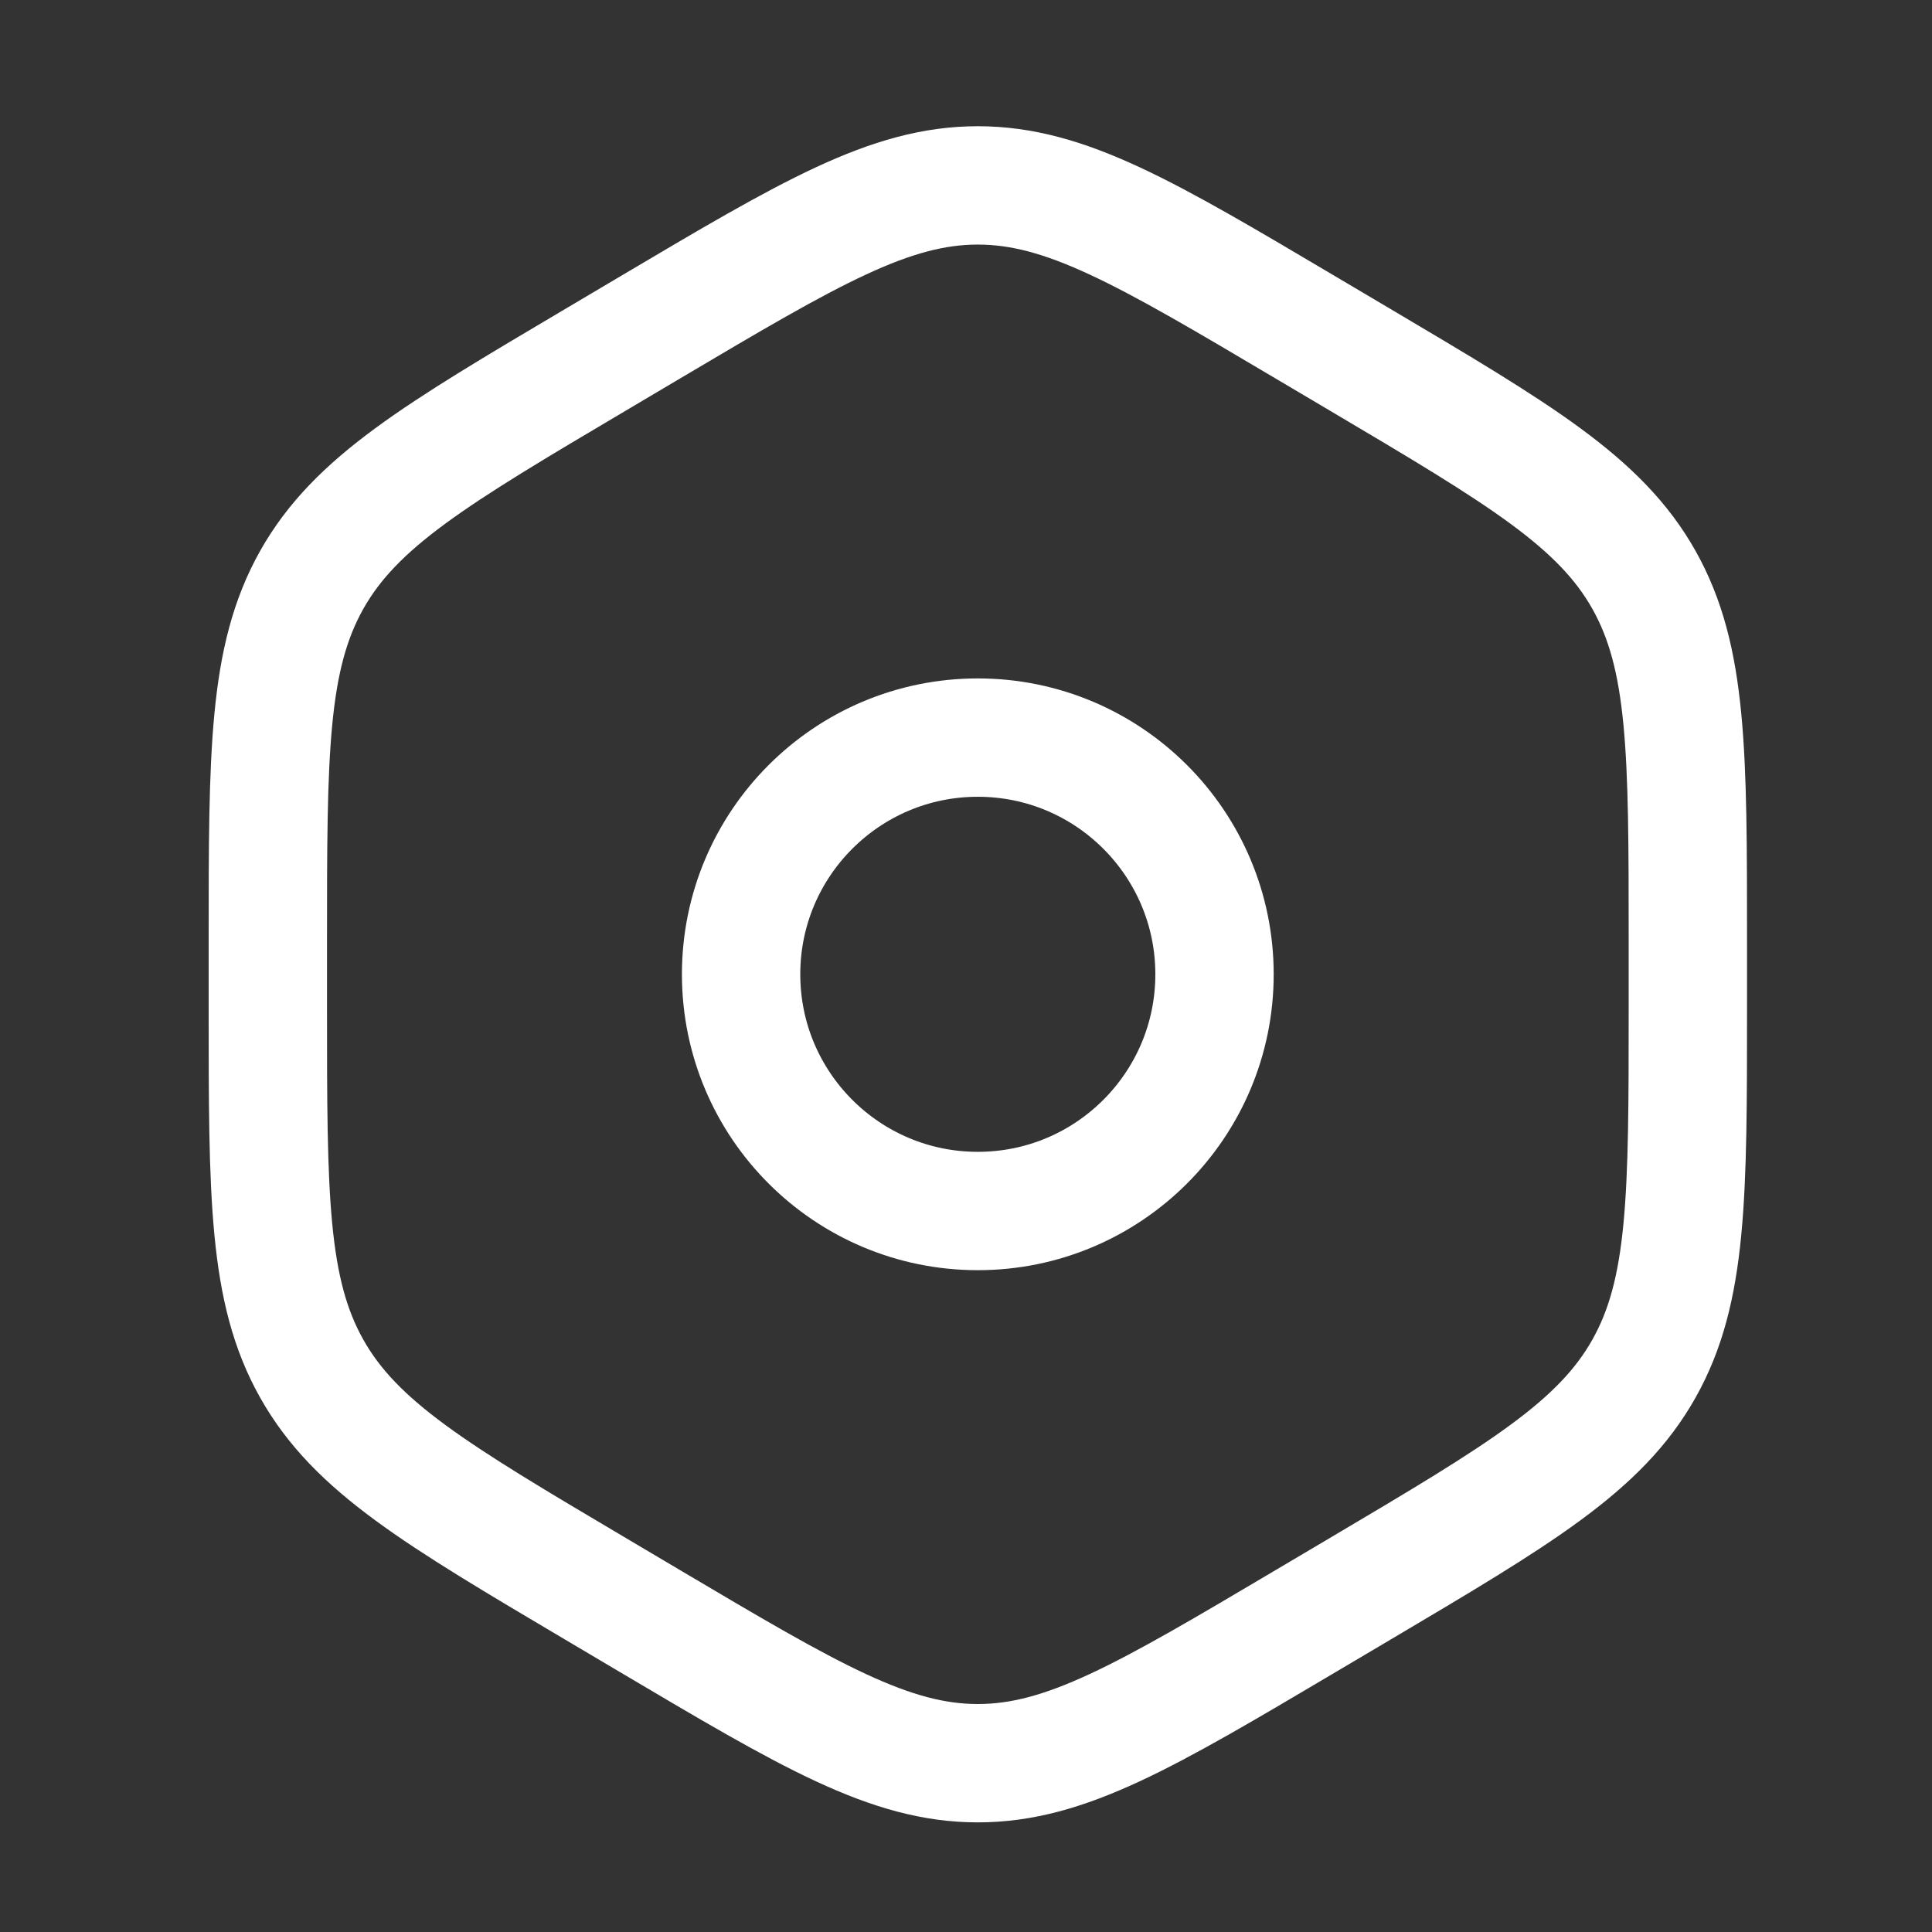 <svg width="27" height="27" viewBox="0 0 27 27" fill="none" xmlns="http://www.w3.org/2000/svg">
<rect x="0" y="0" width="27" height="27" fill="#333333" stroke="none"/>
<path d="M9.082 4.578C11.319 3.253 12.437 2.591 13.665 2.591C14.893 2.591 16.012 3.253 18.248 4.578L19.005 5.026C21.241 6.35 22.36 7.013 22.974 8.103C23.588 9.194 23.588 10.519 23.588 13.168V14.064C23.588 16.713 23.588 18.038 22.974 19.128C22.36 20.219 21.241 20.882 19.005 22.206L18.248 22.654C16.012 23.979 14.893 24.641 13.665 24.641C12.437 24.641 11.319 23.979 9.082 22.654L8.326 22.206C6.089 20.882 4.971 20.219 4.357 19.128C3.743 18.038 3.743 16.713 3.743 14.064V13.168C3.743 10.519 3.743 9.194 4.357 8.103C4.971 7.013 6.089 6.35 8.326 5.026L9.082 4.578Z" stroke="white" stroke-width="1.654"/>
<circle cx="13.665" cy="13.616" r="3.308" stroke="white" stroke-width="1.654"/>
</svg>
